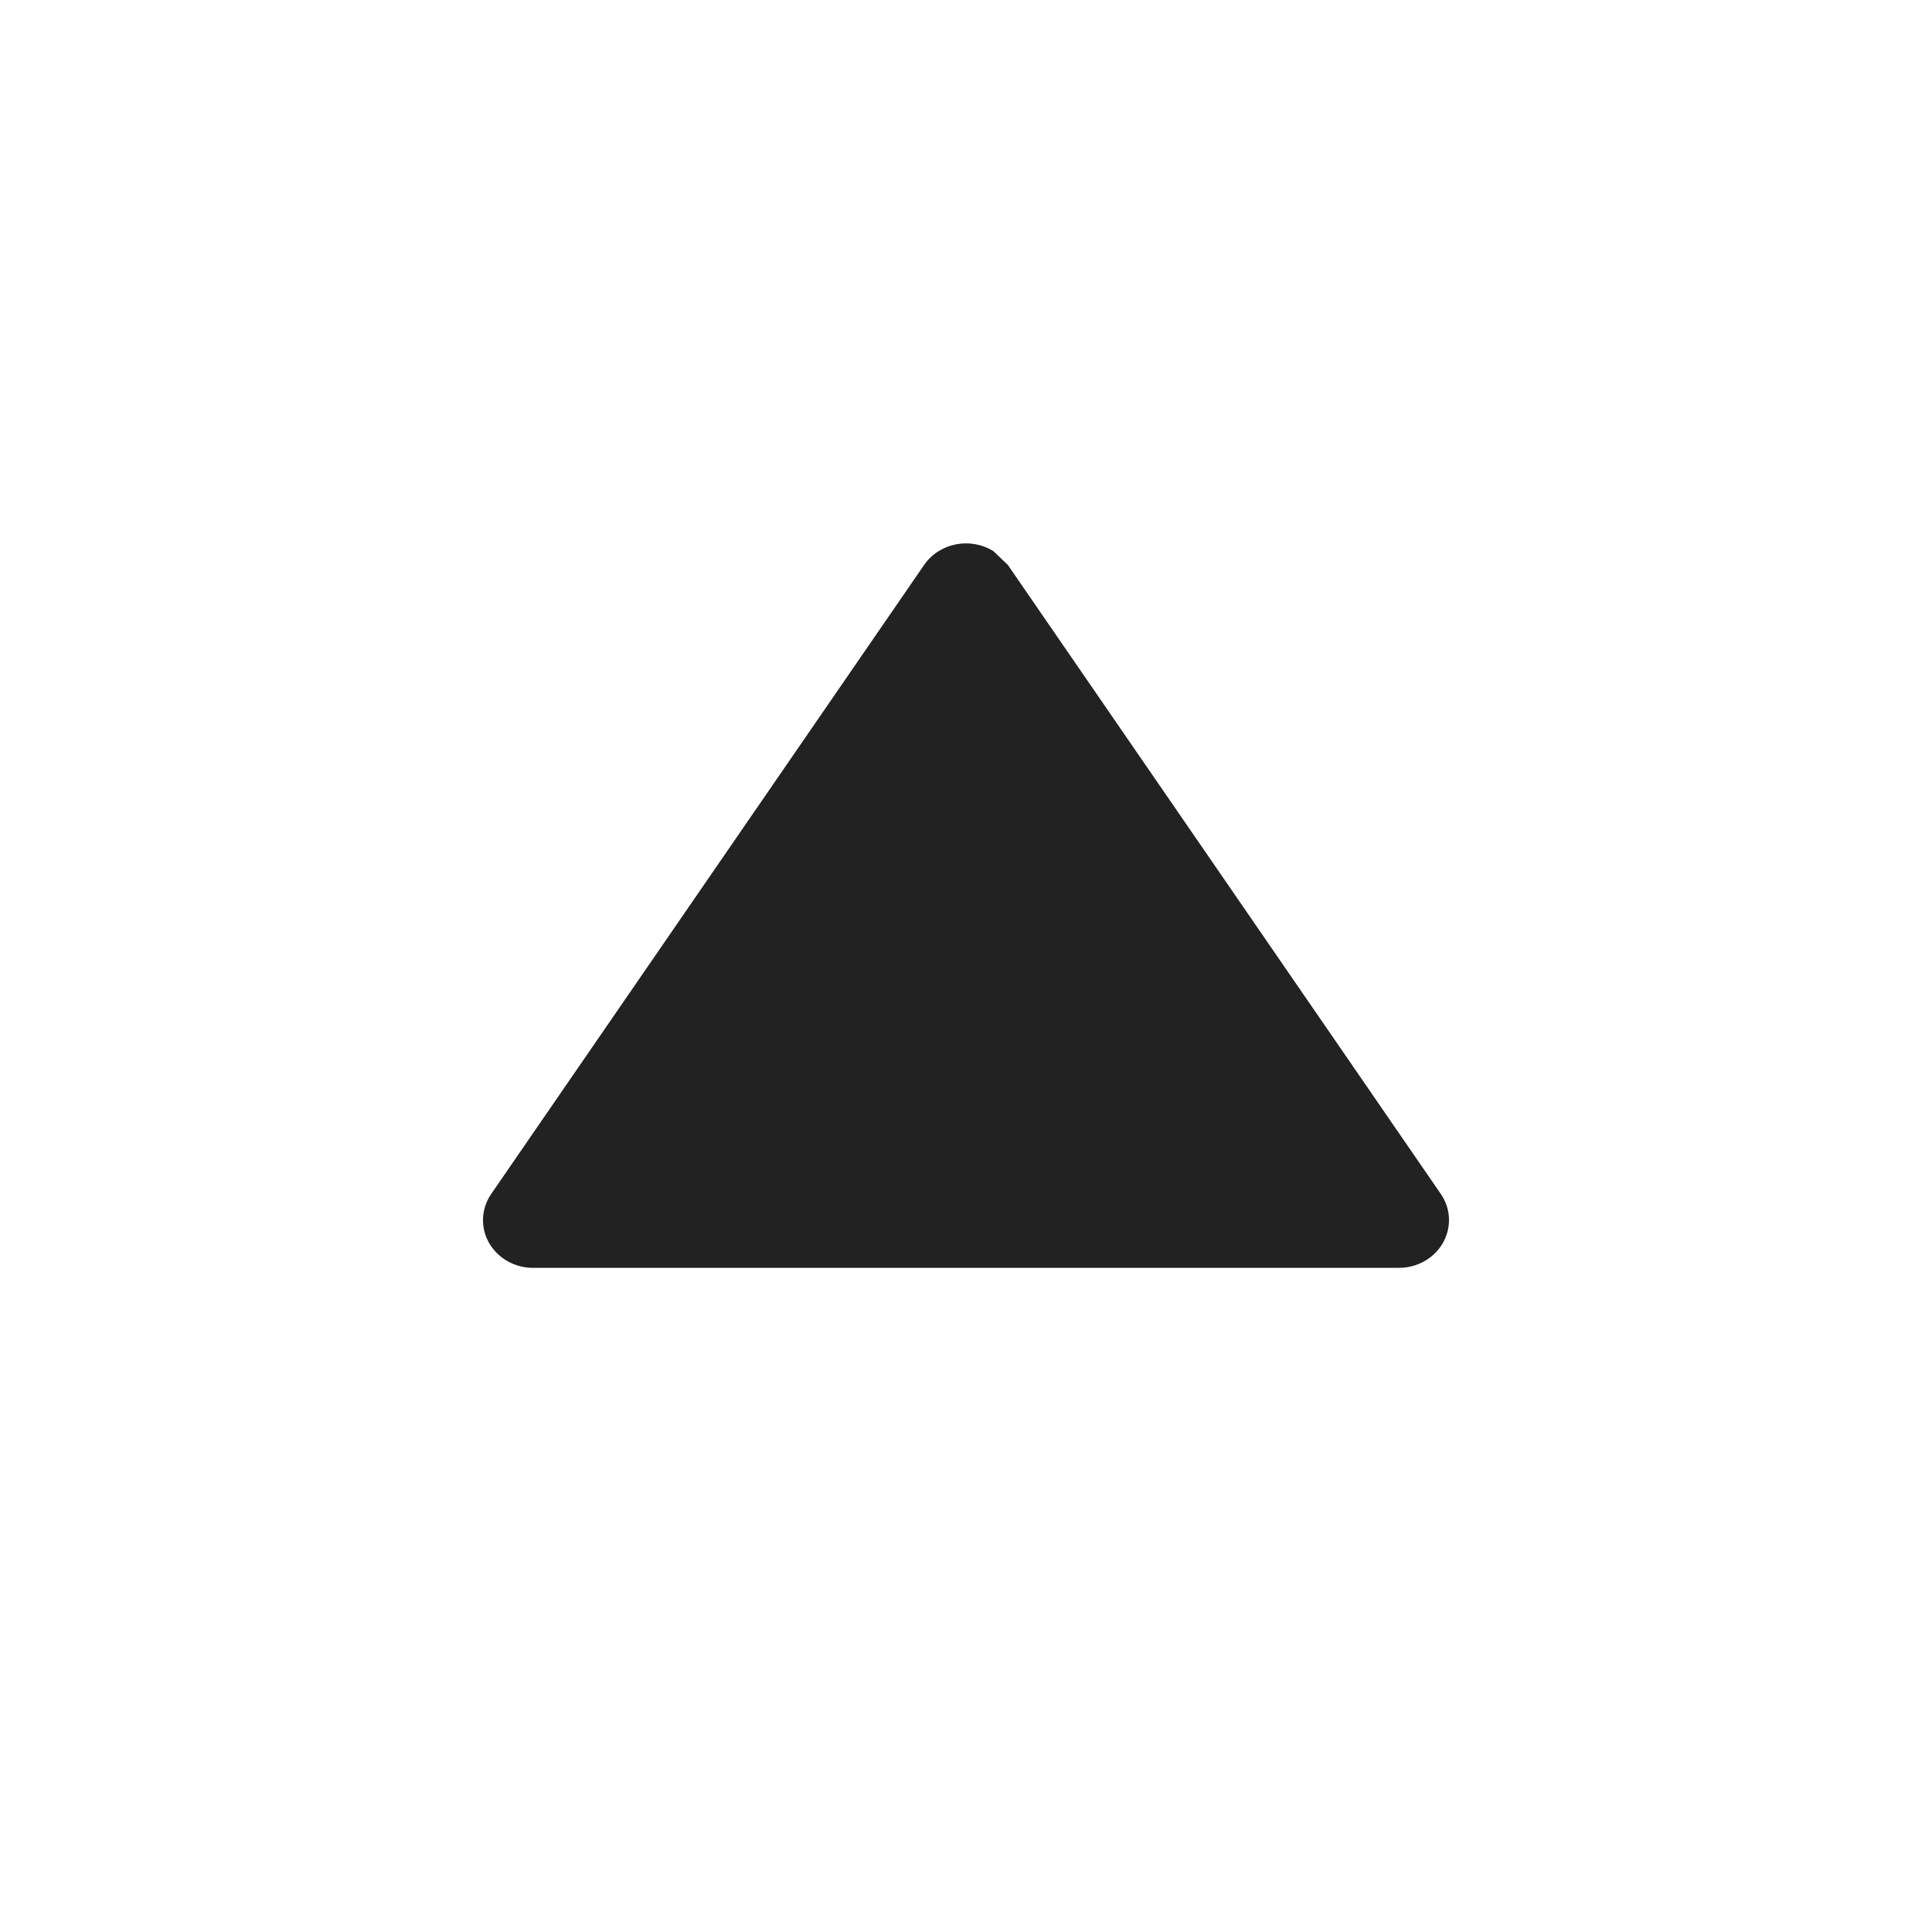 <svg xmlns="http://www.w3.org/2000/svg" viewBox="0 0 64 64"><path fill="#222" fill-rule="evenodd" d="M33.386 18.714L47.728 39.55c.502.73.289 1.71-.477 2.19-.27.169-.586.259-.91.259H17.658C16.743 42 16 41.292 16 40.419c0-.309.095-.61.272-.868l14.341-20.837c.503-.73 1.531-.934 2.297-.455"/></svg>